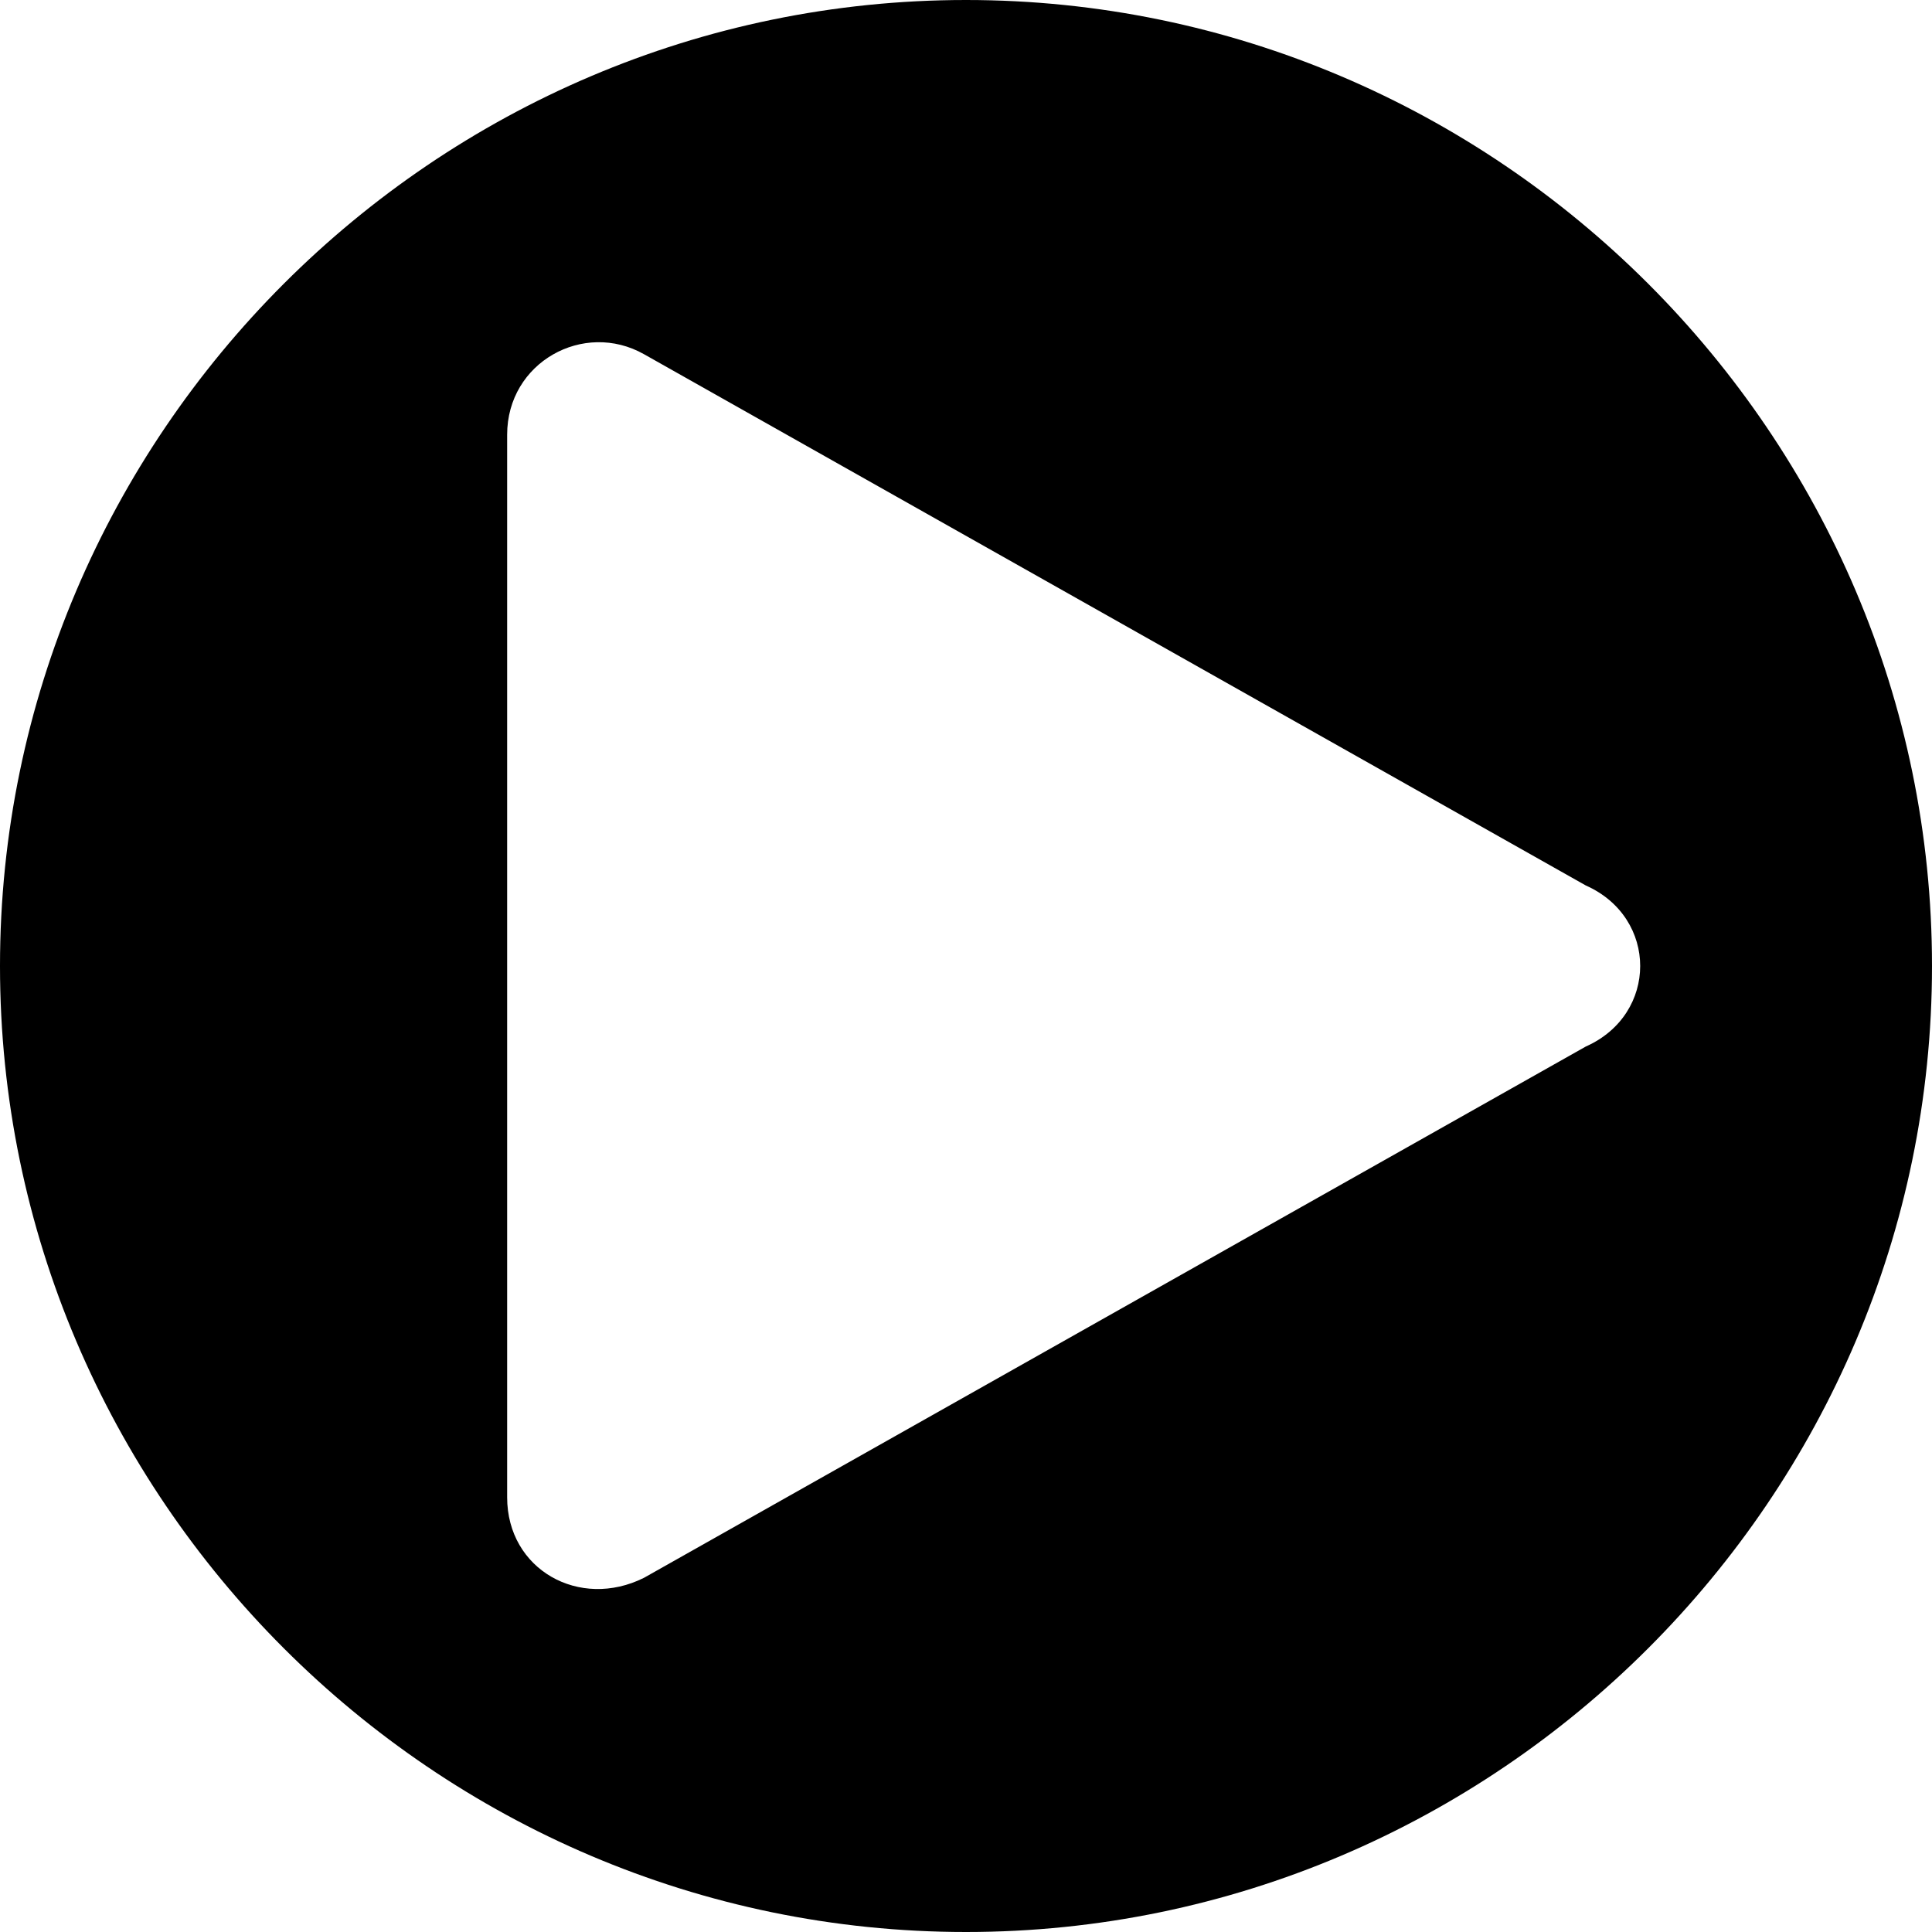 <?xml version="1.0" encoding="UTF-8" standalone="no"?>
<svg
   version="1.1"
   x="0px"
   y="0px"
   viewBox="0 0 24 24"
   xml:space="preserve"
   id="svg2"
   width="24"
   height="24"
   xmlns="http://www.w3.org/2000/svg"
   xmlns:svg="http://www.w3.org/2000/svg"><defs
     id="defs2" /><path fill="context-fill"
     d="M 12,0 C 5.4,0 0,5.4 0,12 0,18.6 5.4,24 12,24 18.6,24 24,18.6 24,12 24,5.4 18.6,0 12,0 Z M 19.7,13 8,19.6 C 7.2,20 6.3,19.5 6.3,18.6 V 5.4 C 6.3,4.5 7.251,3.977 8,4.4 L 19.7,11 c 0.9,0.4 0.9,1.6 0,2 z"
     id="path1" /></svg>
